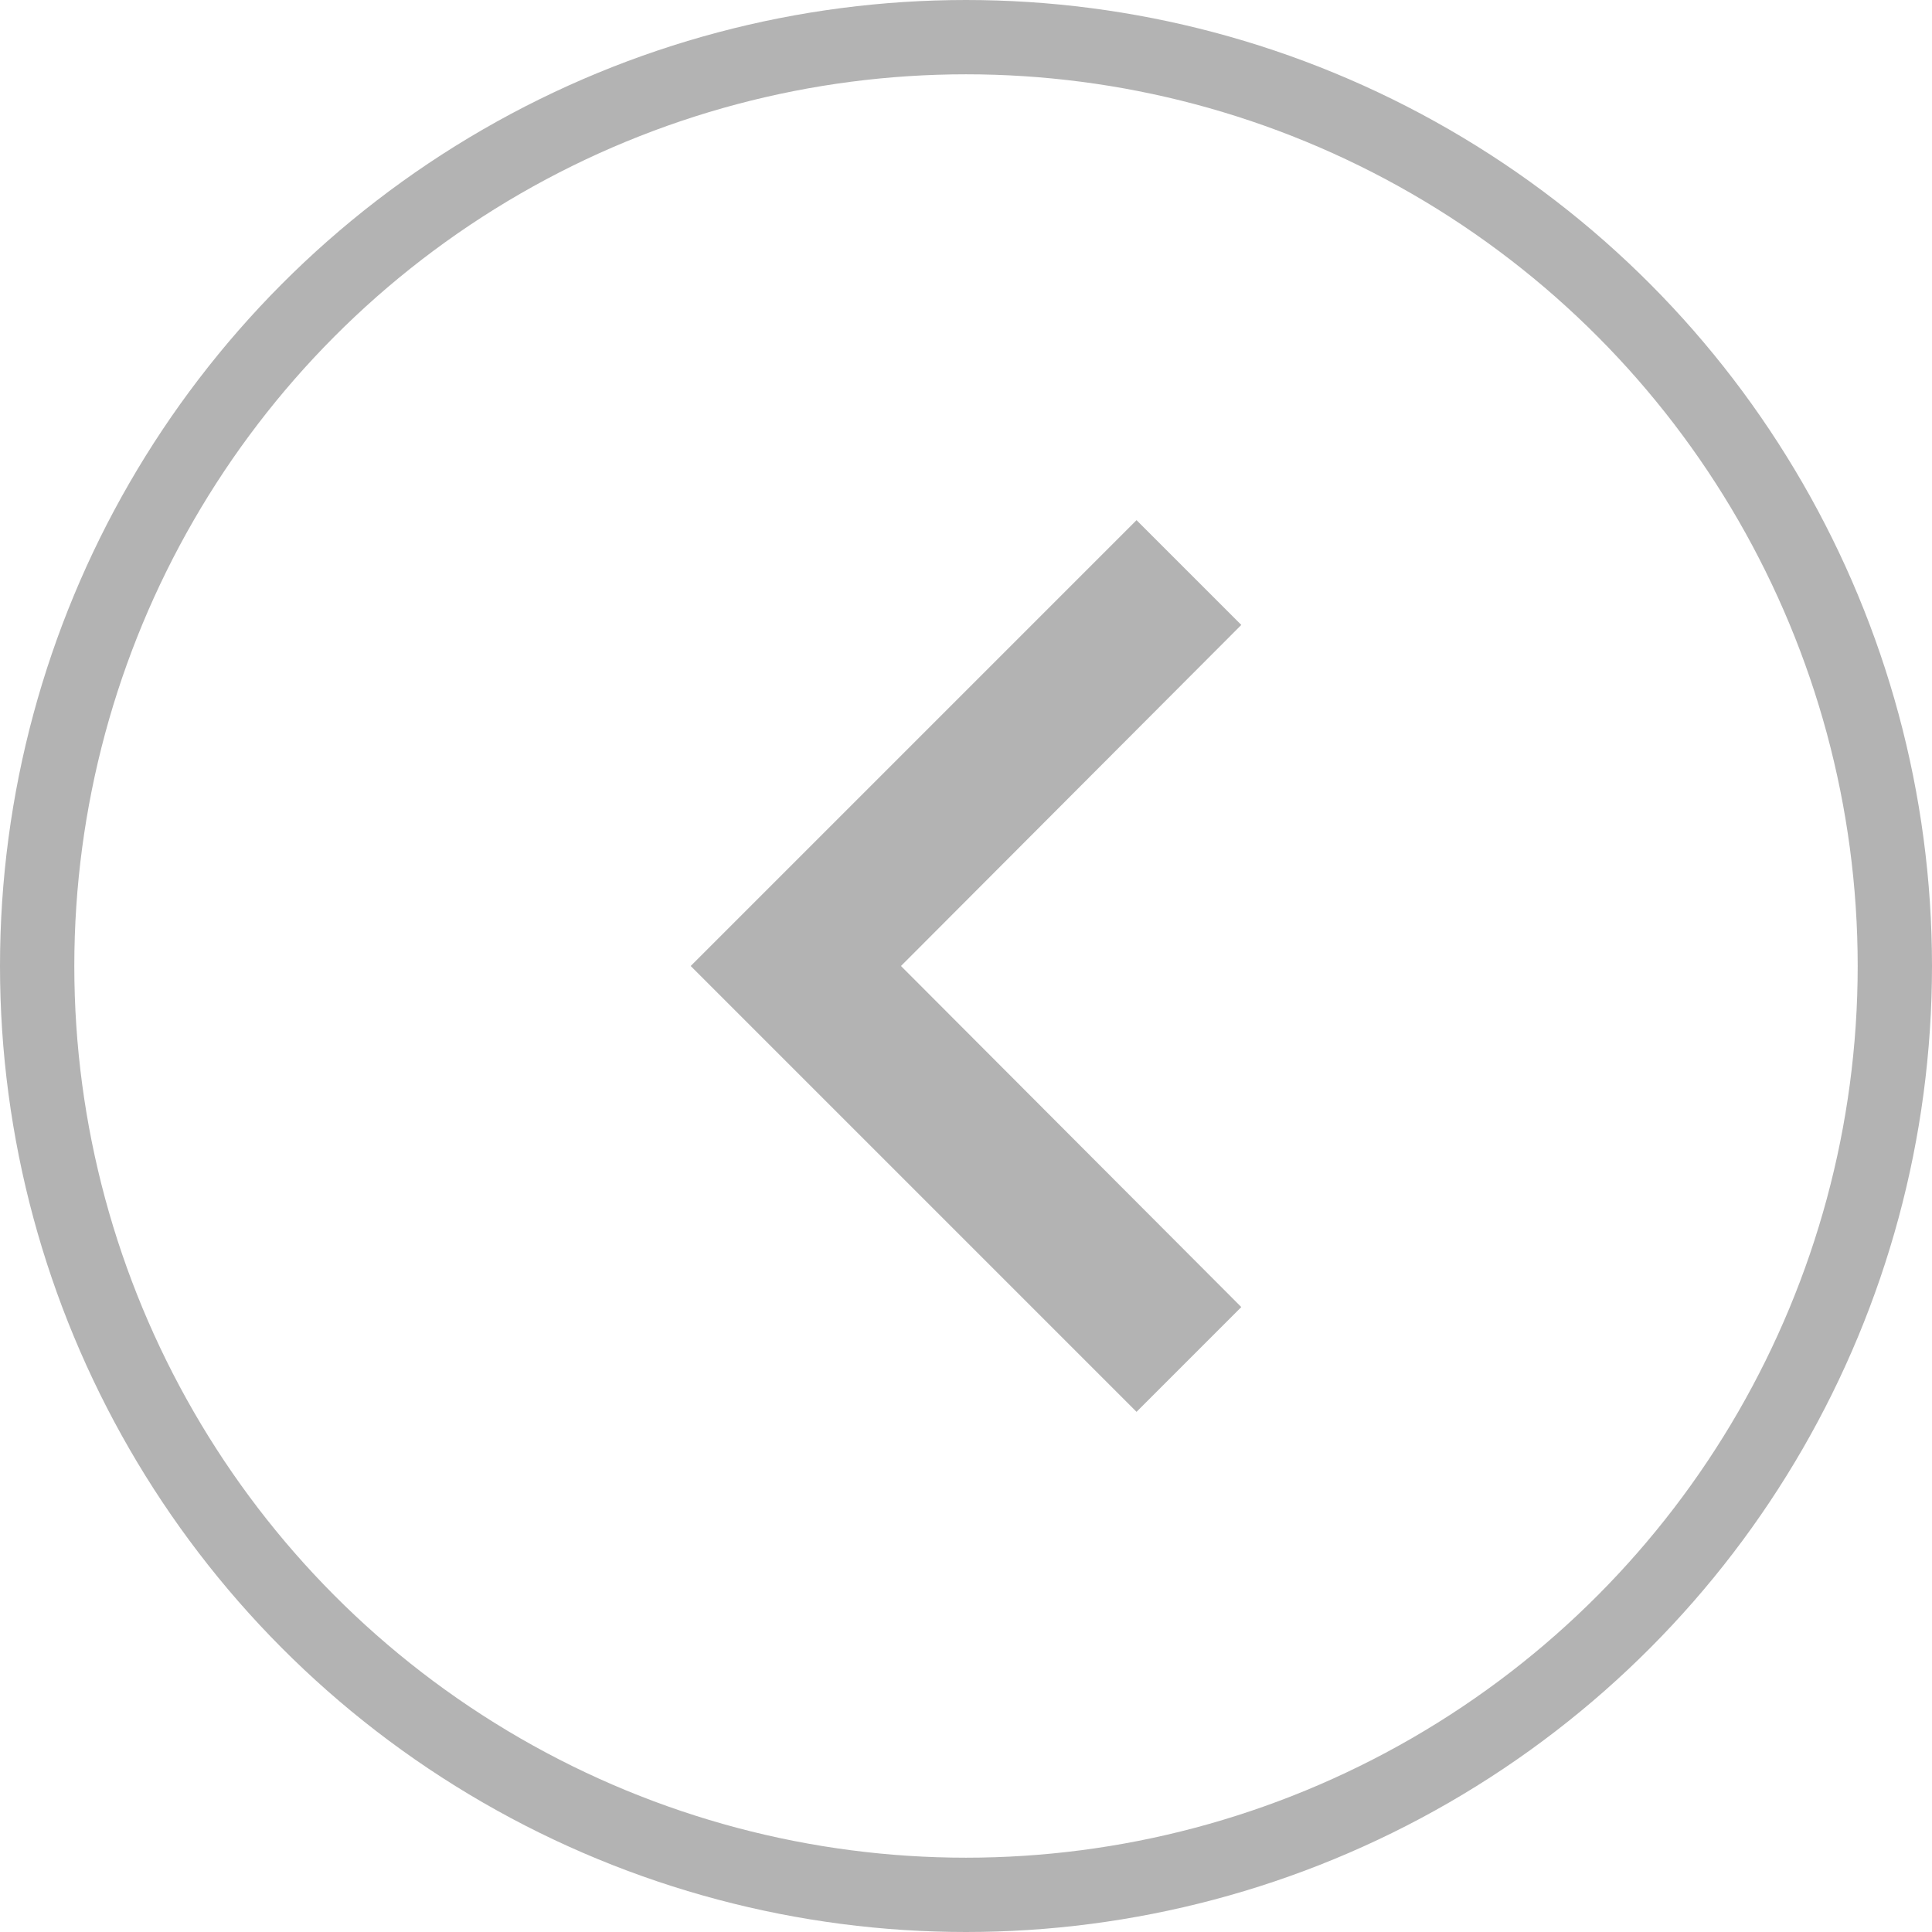 <svg width="26" height="26" viewBox="0 0 26 26" fill="none" xmlns="http://www.w3.org/2000/svg">
<path d="M16.705 8.41L15.295 7L9.295 13L15.295 19L16.705 17.59L12.125 13L16.705 8.41Z" fill="black" fill-opacity="0.3"/>
<circle cx="13" cy="13" r="12.5" stroke="black" stroke-opacity="0.3"/>
</svg>
